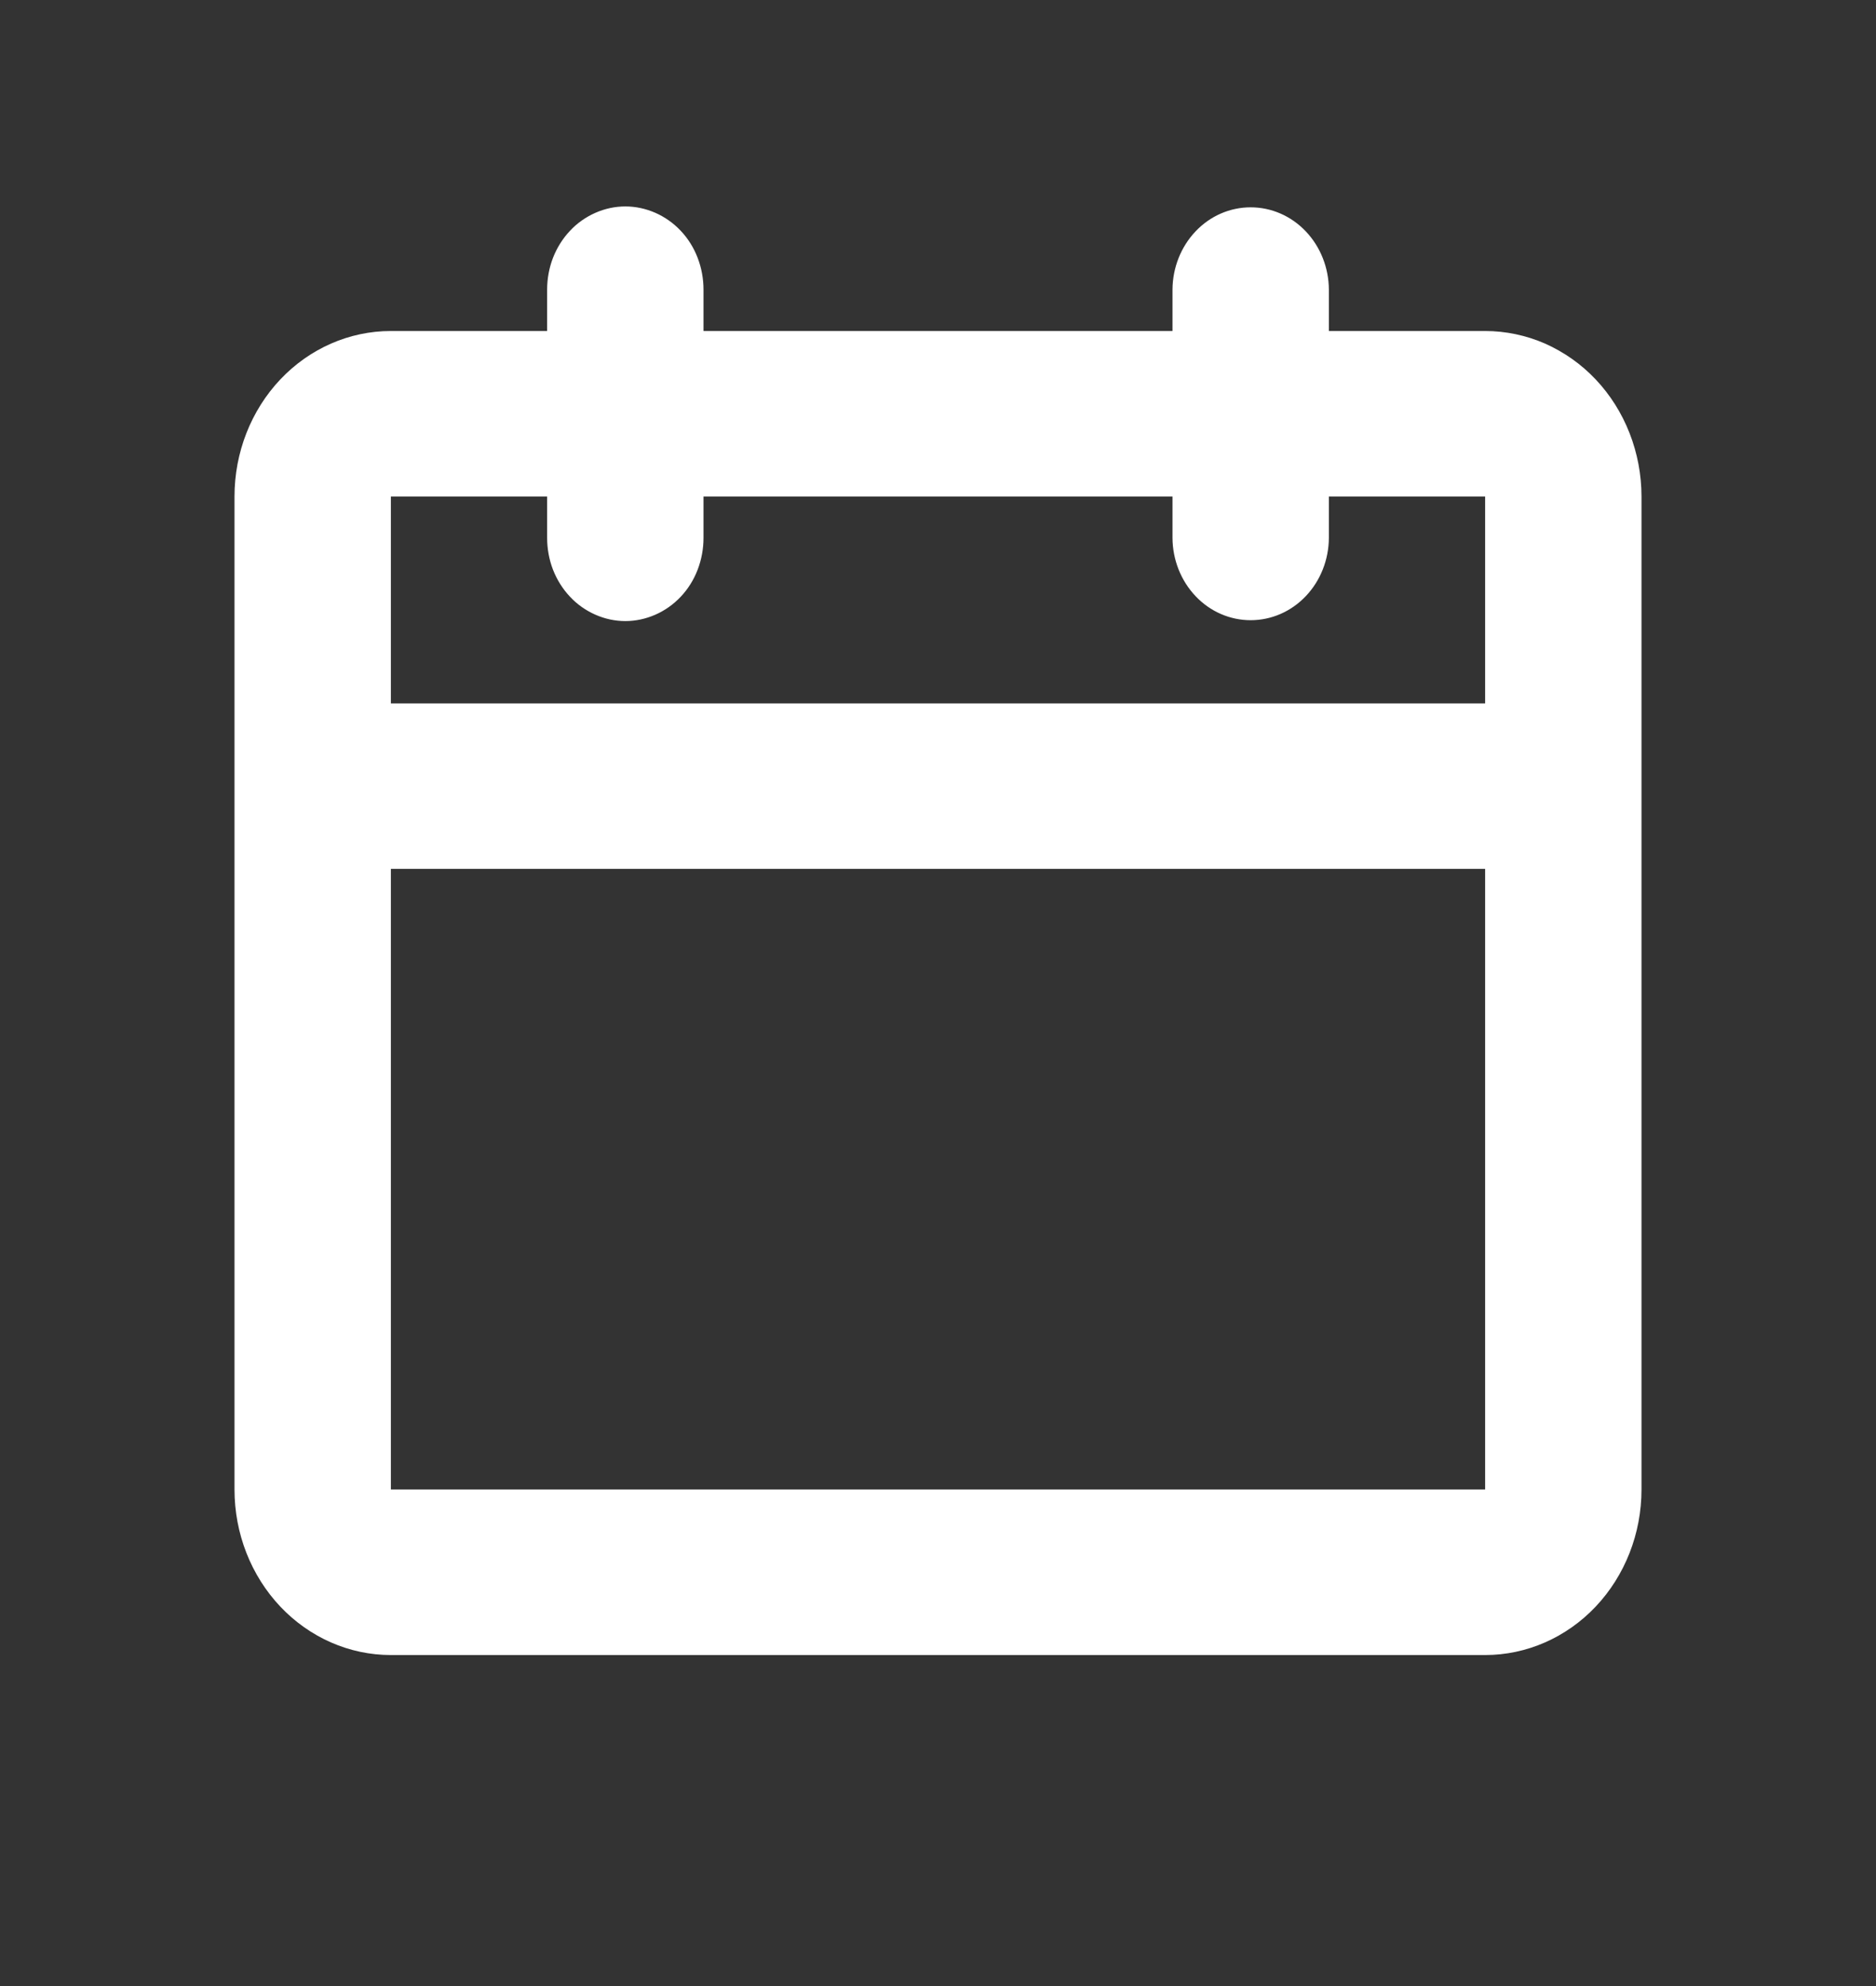 <svg width="17" height="18" viewBox="0 0 17 18" fill="none" xmlns="http://www.w3.org/2000/svg">
<rect x="0" y="0" width="17" height="18" fill="#333333" stroke="none"/>
<path d="M10.625 4.5H6.375V4.875C6.375 4.974 6.357 5.072 6.322 5.163C6.287 5.255 6.235 5.338 6.169 5.408C6.103 5.478 6.025 5.533 5.939 5.571C5.852 5.609 5.76 5.629 5.667 5.629C5.573 5.629 5.481 5.609 5.395 5.571C5.309 5.533 5.23 5.478 5.165 5.408C5.099 5.338 5.047 5.255 5.011 5.163C4.976 5.072 4.958 4.974 4.958 4.875V4.5H3.542V6.375H13.458V4.5H12.042V4.875C12.041 5.073 11.966 5.263 11.833 5.403C11.7 5.543 11.521 5.621 11.333 5.621C11.146 5.621 10.966 5.543 10.834 5.403C10.701 5.263 10.626 5.073 10.625 4.875V4.5ZM12.042 3H13.458C13.644 3 13.829 3.039 14.001 3.114C14.172 3.19 14.329 3.3 14.46 3.439C14.592 3.579 14.696 3.744 14.767 3.926C14.838 4.108 14.875 4.303 14.875 4.5V13.5C14.875 13.898 14.726 14.279 14.46 14.561C14.194 14.842 13.834 15 13.458 15H3.542C3.166 15 2.806 14.842 2.54 14.561C2.274 14.279 2.125 13.898 2.125 13.5V4.5C2.125 4.102 2.274 3.721 2.54 3.439C2.806 3.158 3.166 3 3.542 3H4.958V2.625C4.958 2.526 4.976 2.428 5.011 2.337C5.047 2.245 5.099 2.162 5.165 2.092C5.23 2.022 5.309 1.967 5.395 1.929C5.481 1.891 5.573 1.871 5.667 1.871C5.76 1.871 5.852 1.891 5.939 1.929C6.025 1.967 6.103 2.022 6.169 2.092C6.235 2.162 6.287 2.245 6.322 2.337C6.357 2.428 6.375 2.526 6.375 2.625V3H10.625V2.625C10.626 2.427 10.701 2.237 10.834 2.097C10.966 1.957 11.146 1.879 11.333 1.879C11.521 1.879 11.7 1.957 11.833 2.097C11.966 2.237 12.041 2.427 12.042 2.625V3ZM13.458 7.875H3.542V13.5H13.458V7.875Z" fill="white"/>
</svg>
